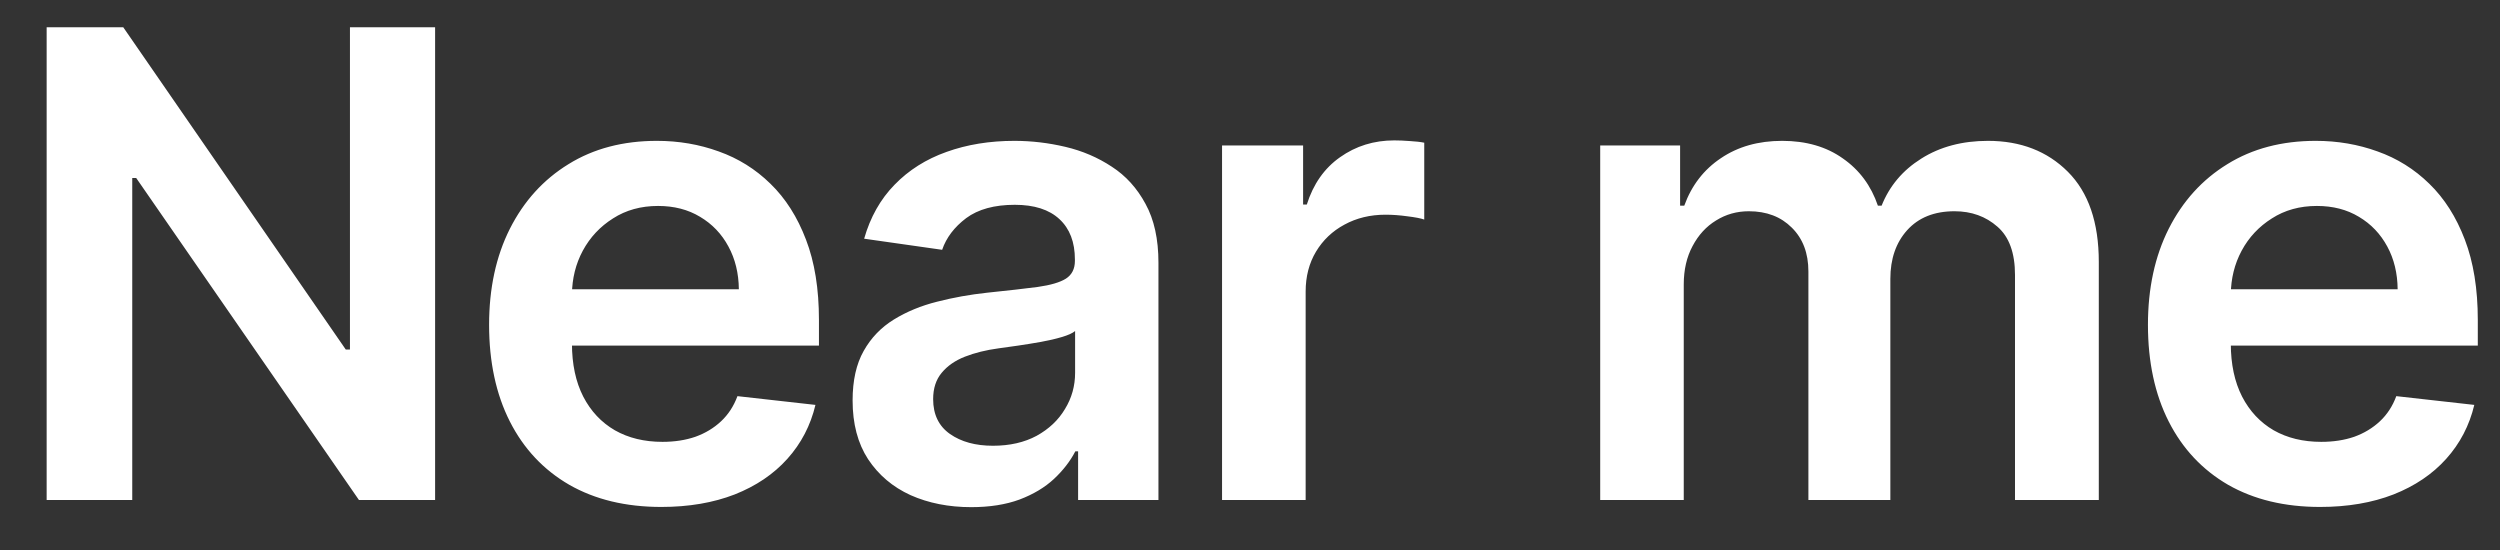 <svg width="50" height="11" viewBox="0 0 50 11" fill="none" xmlns="http://www.w3.org/2000/svg">
<rect x="0" y="0" width="50" height="11" fill="#333333" stroke="none"/>
<path d="M8.702 0.545V10H7.179L2.724 3.56H2.645V10H0.933V0.545H2.465L6.915 6.99H6.999V0.545H8.702ZM13.226 10.139C12.515 10.139 11.901 9.991 11.384 9.695C10.87 9.397 10.474 8.975 10.197 8.43C9.92 7.883 9.782 7.238 9.782 6.496C9.782 5.767 9.92 5.127 10.197 4.576C10.477 4.022 10.868 3.591 11.37 3.283C11.871 2.972 12.461 2.817 13.138 2.817C13.575 2.817 13.987 2.888 14.375 3.029C14.766 3.168 15.111 3.383 15.409 3.675C15.711 3.968 15.948 4.34 16.12 4.793C16.293 5.242 16.379 5.777 16.379 6.399V6.912H10.566V5.785H14.777C14.774 5.465 14.704 5.18 14.569 4.931C14.434 4.679 14.244 4.48 14.001 4.336C13.761 4.191 13.481 4.119 13.161 4.119C12.819 4.119 12.519 4.202 12.261 4.368C12.002 4.531 11.801 4.746 11.656 5.014C11.514 5.279 11.442 5.57 11.439 5.887V6.87C11.439 7.282 11.514 7.636 11.665 7.932C11.816 8.224 12.027 8.449 12.298 8.606C12.569 8.76 12.886 8.837 13.249 8.837C13.492 8.837 13.712 8.803 13.909 8.735C14.106 8.664 14.277 8.561 14.421 8.426C14.566 8.29 14.675 8.123 14.749 7.923L16.309 8.098C16.211 8.51 16.023 8.87 15.746 9.178C15.472 9.483 15.121 9.72 14.694 9.889C14.266 10.055 13.777 10.139 13.226 10.139ZM19.425 10.143C18.976 10.143 18.571 10.063 18.211 9.903C17.854 9.74 17.571 9.5 17.361 9.183C17.155 8.866 17.052 8.475 17.052 8.01C17.052 7.61 17.126 7.279 17.274 7.018C17.421 6.756 17.623 6.547 17.878 6.39C18.134 6.233 18.422 6.114 18.742 6.034C19.065 5.951 19.399 5.891 19.744 5.854C20.159 5.811 20.496 5.773 20.755 5.739C21.013 5.702 21.201 5.647 21.318 5.573C21.438 5.496 21.498 5.377 21.498 5.217V5.19C21.498 4.842 21.395 4.573 21.188 4.382C20.982 4.191 20.685 4.096 20.297 4.096C19.888 4.096 19.563 4.185 19.323 4.363C19.086 4.542 18.926 4.753 18.843 4.996L17.283 4.774C17.406 4.343 17.609 3.983 17.892 3.694C18.175 3.402 18.522 3.183 18.931 3.038C19.34 2.891 19.793 2.817 20.288 2.817C20.63 2.817 20.97 2.857 21.308 2.937C21.647 3.017 21.956 3.149 22.236 3.334C22.516 3.515 22.741 3.763 22.91 4.077C23.083 4.391 23.169 4.783 23.169 5.254V10H21.562V9.026H21.507C21.405 9.223 21.262 9.408 21.078 9.58C20.896 9.749 20.667 9.886 20.39 9.991C20.116 10.092 19.794 10.143 19.425 10.143ZM19.859 8.915C20.194 8.915 20.485 8.849 20.731 8.717C20.978 8.581 21.167 8.403 21.299 8.181C21.435 7.96 21.502 7.718 21.502 7.456V6.621C21.45 6.664 21.361 6.704 21.235 6.741C21.111 6.778 20.973 6.81 20.819 6.838C20.665 6.865 20.513 6.89 20.362 6.912C20.211 6.933 20.081 6.952 19.97 6.967C19.72 7.001 19.497 7.056 19.3 7.133C19.103 7.21 18.948 7.318 18.834 7.456C18.72 7.592 18.663 7.767 18.663 7.983C18.663 8.29 18.776 8.523 19 8.68C19.225 8.837 19.511 8.915 19.859 8.915ZM24.441 10V2.909H26.062V4.091H26.136C26.265 3.682 26.486 3.366 26.8 3.145C27.117 2.92 27.479 2.808 27.885 2.808C27.977 2.808 28.081 2.812 28.195 2.821C28.311 2.828 28.408 2.838 28.485 2.854V4.391C28.415 4.366 28.302 4.345 28.148 4.326C27.997 4.305 27.851 4.294 27.71 4.294C27.405 4.294 27.131 4.36 26.888 4.493C26.648 4.622 26.459 4.802 26.32 5.033C26.182 5.263 26.113 5.53 26.113 5.831V10H24.441ZM32.004 10V2.909H33.602V4.114H33.685C33.832 3.708 34.077 3.391 34.419 3.163C34.76 2.932 35.168 2.817 35.642 2.817C36.122 2.817 36.527 2.934 36.856 3.168C37.188 3.398 37.422 3.714 37.558 4.114H37.632C37.789 3.72 38.053 3.406 38.426 3.172C38.801 2.935 39.246 2.817 39.76 2.817C40.412 2.817 40.945 3.023 41.357 3.435C41.77 3.848 41.976 4.449 41.976 5.24V10H40.3V5.499C40.3 5.059 40.183 4.737 39.949 4.534C39.715 4.328 39.429 4.225 39.09 4.225C38.687 4.225 38.372 4.351 38.144 4.603C37.919 4.853 37.807 5.177 37.807 5.577V10H36.168V5.43C36.168 5.063 36.057 4.771 35.836 4.553C35.617 4.334 35.331 4.225 34.977 4.225C34.737 4.225 34.519 4.286 34.322 4.409C34.125 4.529 33.968 4.7 33.851 4.922C33.734 5.14 33.675 5.396 33.675 5.688V10H32.004ZM46.402 10.139C45.691 10.139 45.078 9.991 44.56 9.695C44.047 9.397 43.651 8.975 43.374 8.43C43.097 7.883 42.959 7.238 42.959 6.496C42.959 5.767 43.097 5.127 43.374 4.576C43.654 4.022 44.045 3.591 44.547 3.283C45.048 2.972 45.638 2.817 46.315 2.817C46.752 2.817 47.164 2.888 47.552 3.029C47.943 3.168 48.288 3.383 48.586 3.675C48.888 3.968 49.125 4.34 49.297 4.793C49.469 5.242 49.556 5.777 49.556 6.399V6.912H43.743V5.785H47.953C47.95 5.465 47.881 5.18 47.746 4.931C47.61 4.679 47.421 4.48 47.178 4.336C46.938 4.191 46.658 4.119 46.338 4.119C45.996 4.119 45.696 4.202 45.438 4.368C45.179 4.531 44.977 4.746 44.833 5.014C44.691 5.279 44.619 5.57 44.616 5.887V6.87C44.616 7.282 44.691 7.636 44.842 7.932C44.993 8.224 45.204 8.449 45.474 8.606C45.745 8.76 46.062 8.837 46.425 8.837C46.669 8.837 46.889 8.803 47.086 8.735C47.283 8.664 47.453 8.561 47.598 8.426C47.743 8.29 47.852 8.123 47.926 7.923L49.486 8.098C49.388 8.51 49.2 8.87 48.923 9.178C48.649 9.483 48.298 9.72 47.87 9.889C47.443 10.055 46.953 10.139 46.402 10.139Z" fill="white"/>
</svg>

